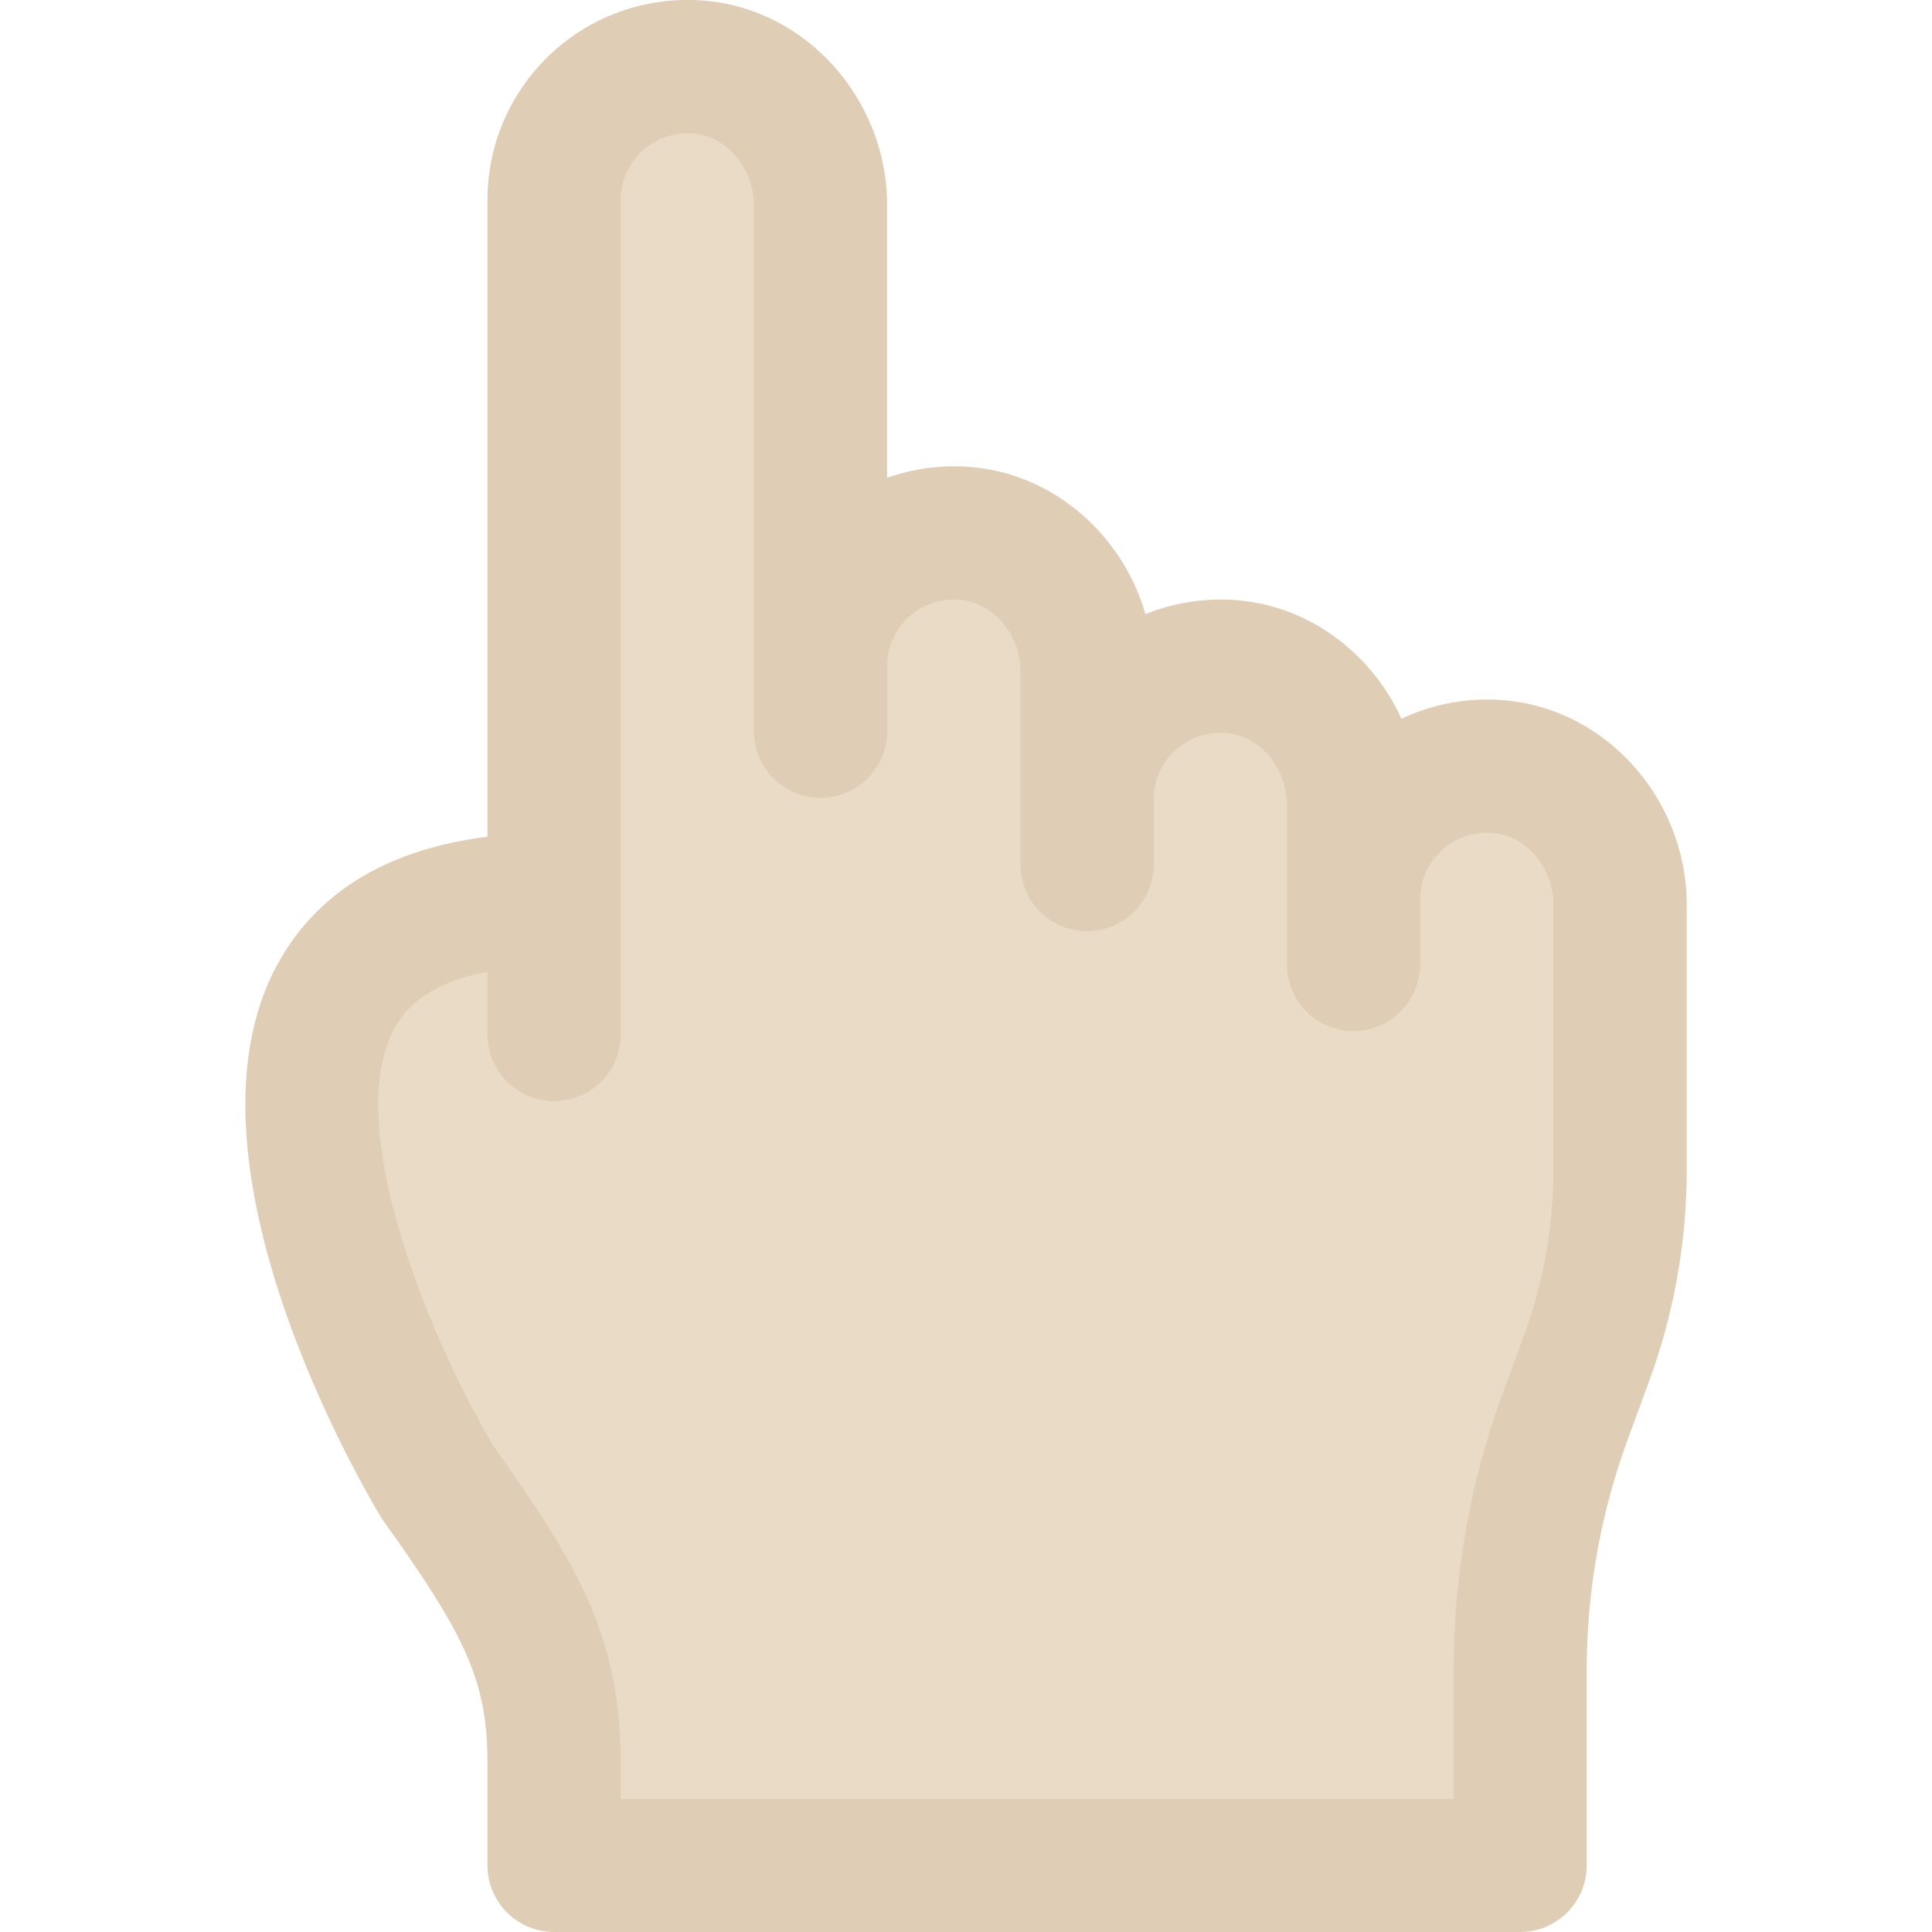 <svg id="Layer_1" data-name="Layer 1" xmlns="http://www.w3.org/2000/svg" viewBox="0 0 512 512"><defs><style>.cls-1{fill:#eadbc7;}.cls-2{fill:#e0cdb6;}</style></defs><title>gesture-6-filled</title><path class="cls-1" d="M146.84,273.65V53a35.32,35.32,0,0,1,38.78-35.14C204,19.57,217.46,36,217.46,54.48V176.55a35.32,35.32,0,0,1,38.78-35.14c18.36,1.75,31.84,18.22,31.84,36.66v33.79a35.32,35.32,0,0,1,38.78-35.14c18.36,1.75,31.84,18.22,31.84,36.66v25a35.32,35.32,0,0,1,38.78-35.14c18.36,1.75,31.84,18.22,31.84,36.66v69.95a146,146,0,0,1-8.91,50.24l-5.62,15.34a195.73,195.73,0,0,0-11.95,67.33v51.62h-256V467.23c0-27.86-8.83-43.51-30.77-74.28,0,0-92.82-154.61,30.77-154.61"/><path class="cls-2" d="M187.29.23A53,53,0,0,0,129.18,53V221.74c-26.12,3.3-44.64,14.35-55.19,33C45,306,95.12,392.36,100.93,402c.24.4.5.79.76,1.16,21.3,29.86,27.49,41.89,27.49,64v27.11A17.66,17.66,0,0,0,146.84,512h256a17.66,17.66,0,0,0,17.66-17.66V442.73a177.43,177.43,0,0,1,10.87-61.26L437,366.12a163.21,163.21,0,0,0,10-56.32V239.86c0-27.85-21-51.68-47.82-54.24a53.17,53.17,0,0,0-27.78,4.85c-7.76-17-23.85-29.52-42.85-31.34a53.41,53.41,0,0,0-25,3.63c-6-20.82-23.93-36.86-45.66-38.94a53.63,53.63,0,0,0-22.8,2.81V54.48C235.11,26.62,214.11,2.8,187.29.23ZM240.9,163.48a17.67,17.67,0,0,1,13.66-4.5c8.9.85,15.87,9.24,15.87,19.09v51.45a17.66,17.66,0,0,0,35.31,0V211.86a17.67,17.67,0,0,1,19.44-17.57c8.9.85,15.87,9.24,15.87,19.09V256a17.66,17.66,0,0,0,35.31,0V238.34a17.48,17.48,0,0,1,5.78-13.07,17.65,17.65,0,0,1,13.66-4.5c8.9.85,15.87,9.24,15.87,19.09v69.95A128,128,0,0,1,403.83,354l-5.62,15.34a212.73,212.73,0,0,0-13,73.41v34H164.49v-9.45c0-33-10.77-51.85-33.63-83.94-17.79-30-40.36-86.1-26.13-111.2,4.23-7.47,12.43-12.36,24.45-14.63v16.19a17.66,17.66,0,1,0,35.31,0V53a17.67,17.67,0,0,1,19.44-17.57c8.9.85,15.87,9.24,15.87,19.09V194.2a17.66,17.66,0,0,0,35.31,0V176.55A17.48,17.48,0,0,1,240.9,163.48Z"/></svg>